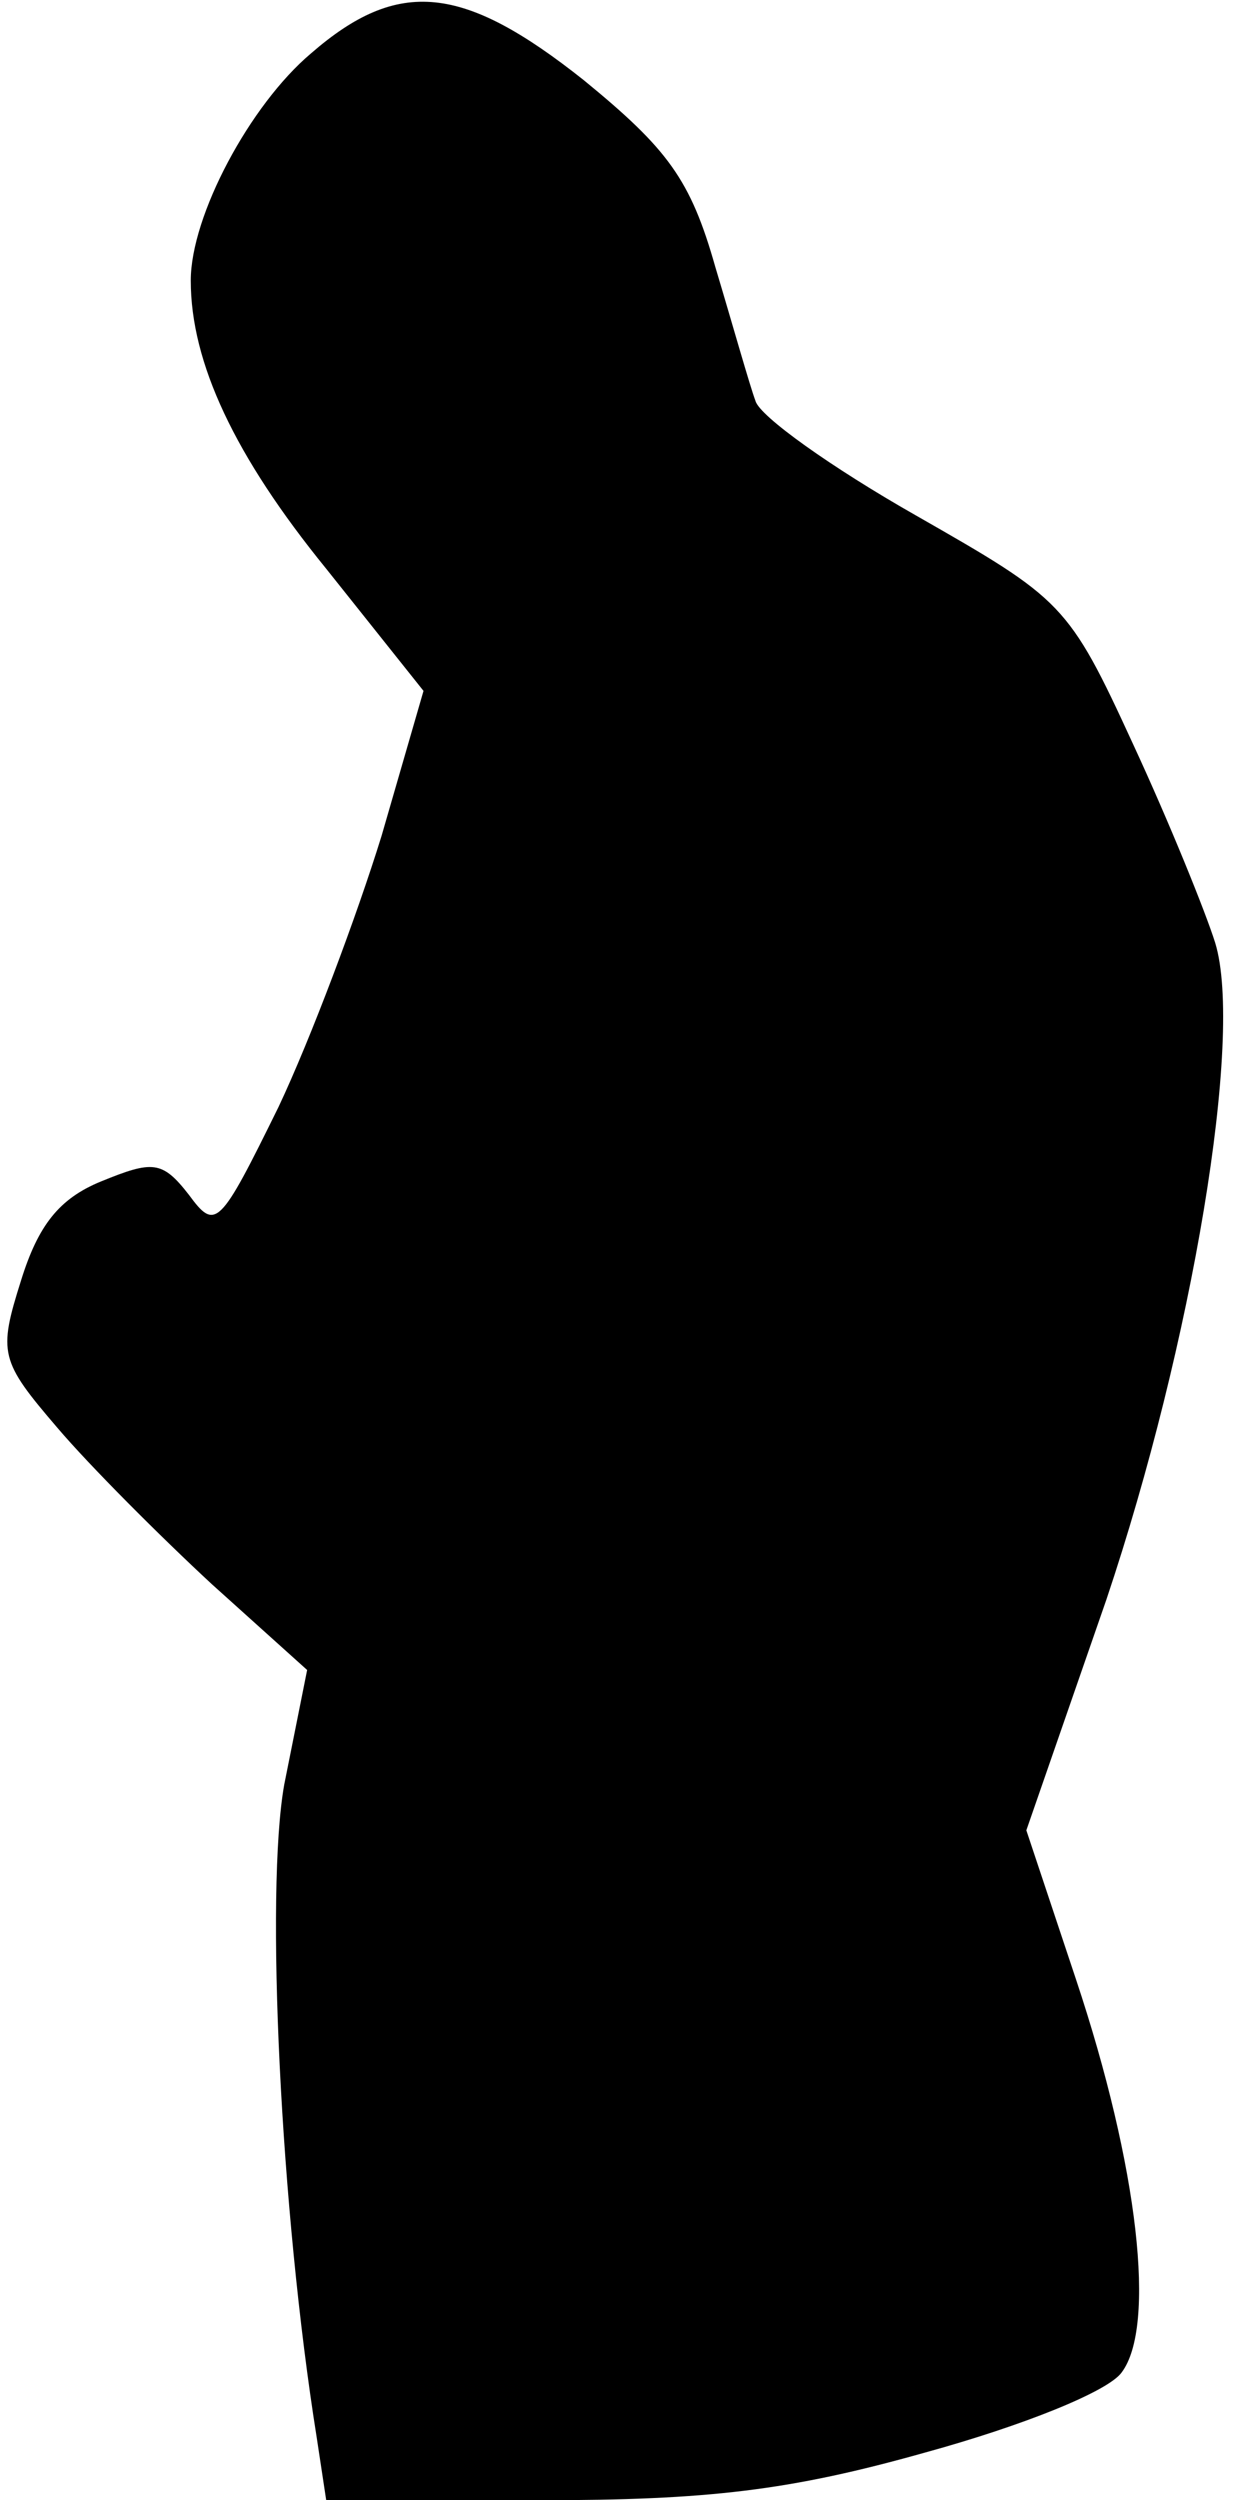 <?xml version="1.0" standalone="no"?>
<!DOCTYPE svg PUBLIC "-//W3C//DTD SVG 20010904//EN"
 "http://www.w3.org/TR/2001/REC-SVG-20010904/DTD/svg10.dtd">
<svg version="1.0" xmlns="http://www.w3.org/2000/svg"
 width="65pt" height="131pt" viewBox="0 0 65 131"
 preserveAspectRatio="xMidYMid meet">
<g transform="translate(0,131) scale(0.1,-0.1)"
fill="#000000" stroke="none">
<path fill="#000000" stroke="none" d="M163 1282 c-32 -27 -63 -85 -63 -119 0
-43 23 -92 71 -151 l51 -64 -22 -76 c-13 -42 -37 -106 -54 -142 -31 -63 -33
-65 -47 -46 -14 18 -19 18 -46 7 -22 -9 -33 -23 -42 -52 -12 -38 -11 -42 19
-77 17 -20 54 -57 81 -82 l50 -45 -12 -60 c-10 -56 -2 -223 17 -342 l5 -33
112 0 c88 0 131 5 202 25 51 14 96 32 103 42 18 24 9 107 -24 206 l-26 78 42
121 c45 134 72 295 57 344 -5 16 -24 63 -43 104 -34 74 -37 76 -114 120 -44
25 -82 52 -84 60 -3 8 -12 40 -21 70 -13 46 -25 62 -69 98 -63 50 -97 54 -143
14z"/>
</g>
</svg>
